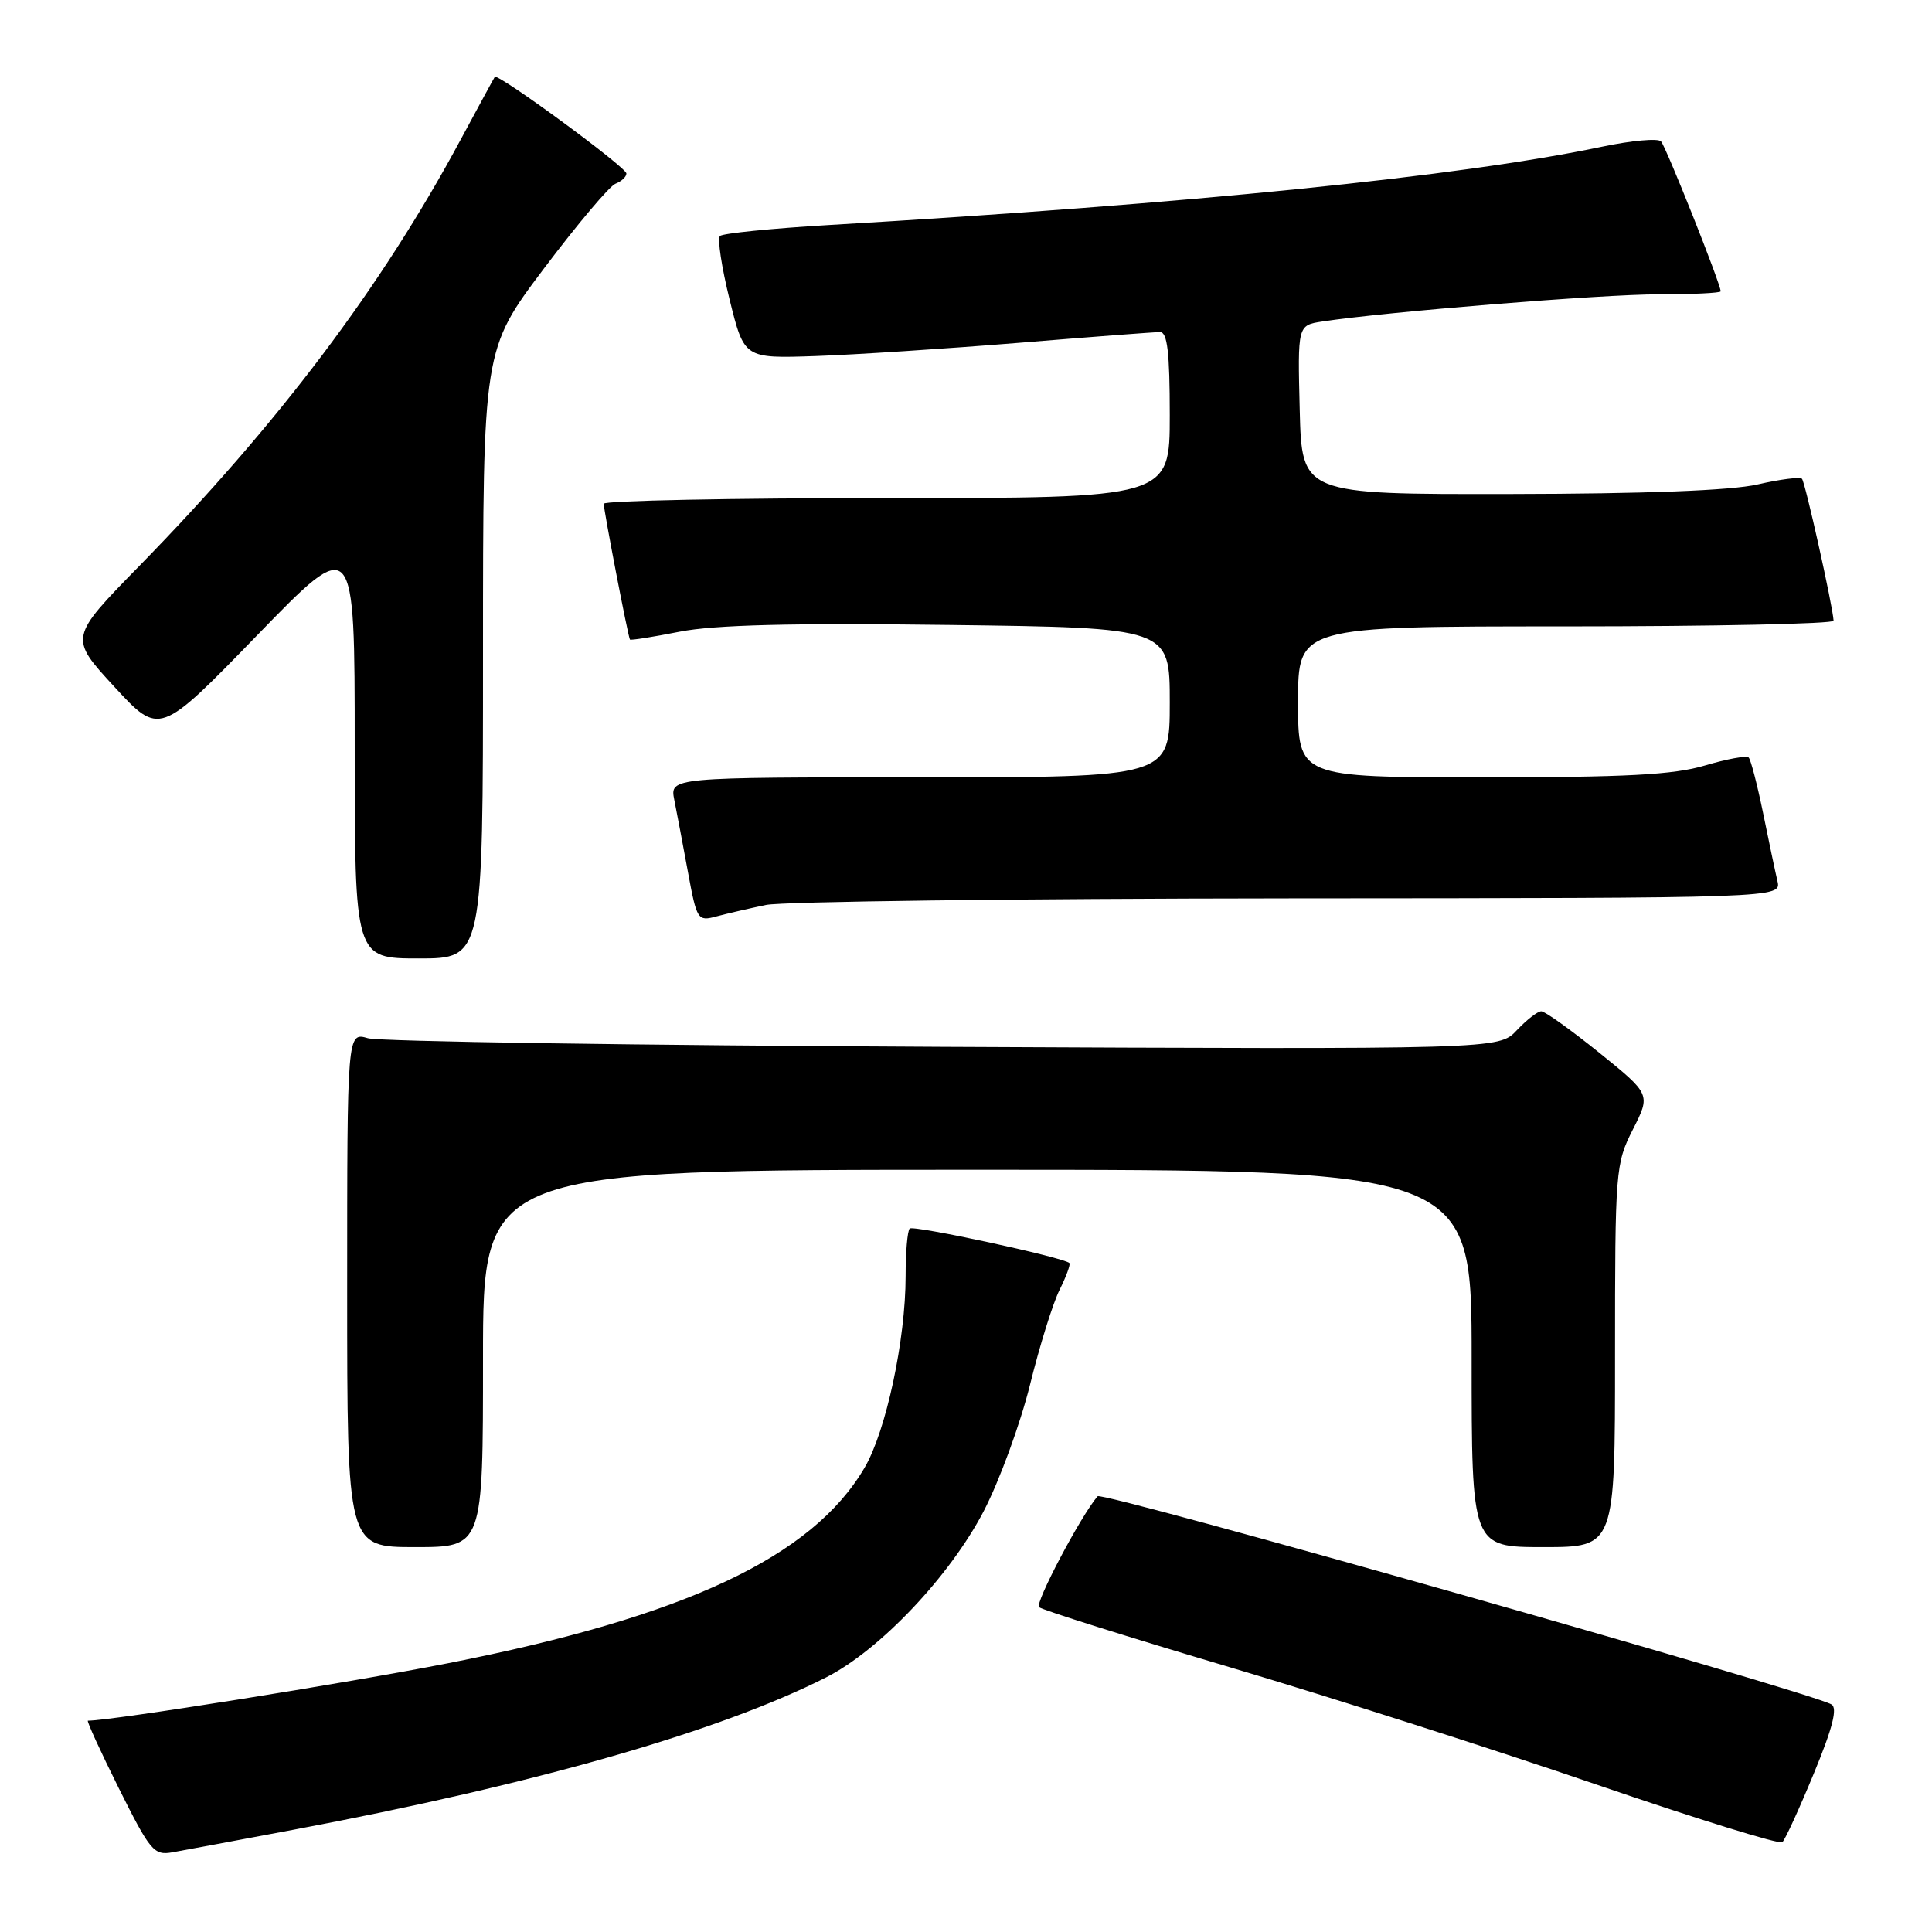 <?xml version="1.0" encoding="UTF-8" standalone="no"?>
<!DOCTYPE svg PUBLIC "-//W3C//DTD SVG 1.1//EN" "http://www.w3.org/Graphics/SVG/1.1/DTD/svg11.dtd" >
<svg xmlns="http://www.w3.org/2000/svg" xmlns:xlink="http://www.w3.org/1999/xlink" version="1.1" viewBox="0 0 256 256">
 <g >
 <path fill="currentColor"
d=" M 39.00 242.43 C 70.97 236.40 95.31 229.43 109.47 222.26 C 116.57 218.66 125.86 208.86 130.35 200.23 C 132.43 196.22 135.18 188.71 136.47 183.53 C 137.75 178.34 139.52 172.66 140.41 170.89 C 141.29 169.12 141.87 167.53 141.70 167.36 C 140.94 166.61 121.03 162.31 120.54 162.79 C 120.24 163.09 120.00 165.92 120.00 169.08 C 120.00 177.52 117.41 189.63 114.56 194.48 C 107.63 206.31 90.77 214.22 59.35 220.39 C 45.80 223.05 14.76 228.00 11.65 228.00 C 11.45 228.00 13.29 232.03 15.74 236.95 C 19.90 245.28 20.39 245.88 22.85 245.44 C 24.31 245.18 31.57 243.83 39.00 242.43 Z  M 240.34 235.00 C 242.85 228.93 243.51 226.31 242.67 225.84 C 239.61 224.12 146.03 197.57 145.44 198.26 C 143.19 200.89 137.09 212.45 137.68 212.96 C 138.13 213.34 149.53 216.93 163.00 220.93 C 176.47 224.93 198.30 231.92 211.50 236.45 C 224.70 240.98 235.80 244.43 236.17 244.10 C 236.54 243.77 238.41 239.68 240.34 235.00 Z  M 64.00 180.00 C 64.00 155.00 64.00 155.00 129.50 155.00 C 195.00 155.00 195.00 155.00 195.00 180.00 C 195.00 205.00 195.00 205.00 204.50 205.00 C 214.00 205.00 214.00 205.00 214.00 179.67 C 214.00 155.03 214.06 154.21 216.36 149.67 C 218.73 145.00 218.73 145.00 211.92 139.50 C 208.17 136.48 204.71 134.00 204.23 134.00 C 203.74 134.00 202.28 135.14 200.98 136.52 C 198.60 139.05 198.60 139.05 125.05 138.71 C 84.60 138.52 50.26 138.01 48.75 137.57 C 46.00 136.77 46.00 136.77 46.00 170.88 C 46.00 205.00 46.00 205.00 55.00 205.00 C 64.00 205.00 64.00 205.00 64.00 180.00 Z  M 64.00 86.65 C 64.00 46.31 64.00 46.31 72.06 35.60 C 76.50 29.71 80.77 24.64 81.56 24.34 C 82.35 24.03 83.00 23.43 83.00 22.99 C 83.00 22.16 65.95 9.65 65.56 10.19 C 65.44 10.36 63.41 14.10 61.04 18.50 C 50.50 38.10 36.93 56.10 18.45 75.00 C 9.16 84.50 9.16 84.50 15.15 91.00 C 21.14 97.50 21.14 97.50 34.07 84.18 C 47.00 70.86 47.00 70.86 47.00 98.93 C 47.00 127.00 47.00 127.00 55.50 127.00 C 64.00 127.00 64.00 127.00 64.00 86.65 Z  M 101.50 119.91 C 103.70 119.46 134.87 119.07 170.77 119.04 C 236.04 119.00 236.04 119.00 235.52 116.75 C 235.23 115.51 234.37 111.44 233.61 107.69 C 232.84 103.95 231.99 100.66 231.71 100.38 C 231.43 100.09 228.82 100.57 225.92 101.43 C 221.75 102.67 215.49 103.00 196.32 103.00 C 172.00 103.00 172.00 103.00 172.00 93.00 C 172.00 83.00 172.00 83.00 207.50 83.00 C 227.03 83.00 242.98 82.66 242.96 82.25 C 242.86 80.33 239.19 63.86 238.77 63.44 C 238.51 63.17 235.86 63.51 232.90 64.19 C 229.36 65.00 218.04 65.43 200.00 65.46 C 172.50 65.50 172.50 65.50 172.22 54.30 C 171.94 43.10 171.94 43.10 175.22 42.60 C 183.60 41.32 212.35 38.99 219.75 39.00 C 224.29 39.00 228.00 38.82 228.00 38.60 C 228.00 37.64 220.75 19.42 220.09 18.73 C 219.68 18.30 216.19 18.62 212.32 19.43 C 193.60 23.37 157.82 27.00 109.77 29.82 C 102.22 30.27 95.75 30.92 95.40 31.27 C 95.04 31.62 95.62 35.42 96.68 39.71 C 98.61 47.50 98.61 47.50 108.05 47.18 C 113.25 47.00 125.36 46.21 134.96 45.43 C 144.57 44.64 153.00 44.00 153.71 44.00 C 154.68 44.00 155.00 46.69 155.00 55.00 C 155.00 66.00 155.00 66.00 117.50 66.00 C 96.88 66.00 80.00 66.34 80.00 66.75 C 80.00 67.65 83.23 84.40 83.47 84.74 C 83.56 84.87 86.53 84.40 90.07 83.70 C 94.67 82.80 104.82 82.54 125.75 82.81 C 155.00 83.18 155.00 83.18 155.00 93.09 C 155.00 103.00 155.00 103.00 121.88 103.00 C 88.75 103.00 88.75 103.00 89.35 106.01 C 89.68 107.67 90.50 111.97 91.16 115.57 C 92.33 121.92 92.45 122.10 94.93 121.43 C 96.35 121.05 99.30 120.37 101.50 119.91 Z "/>
</g>
</svg>